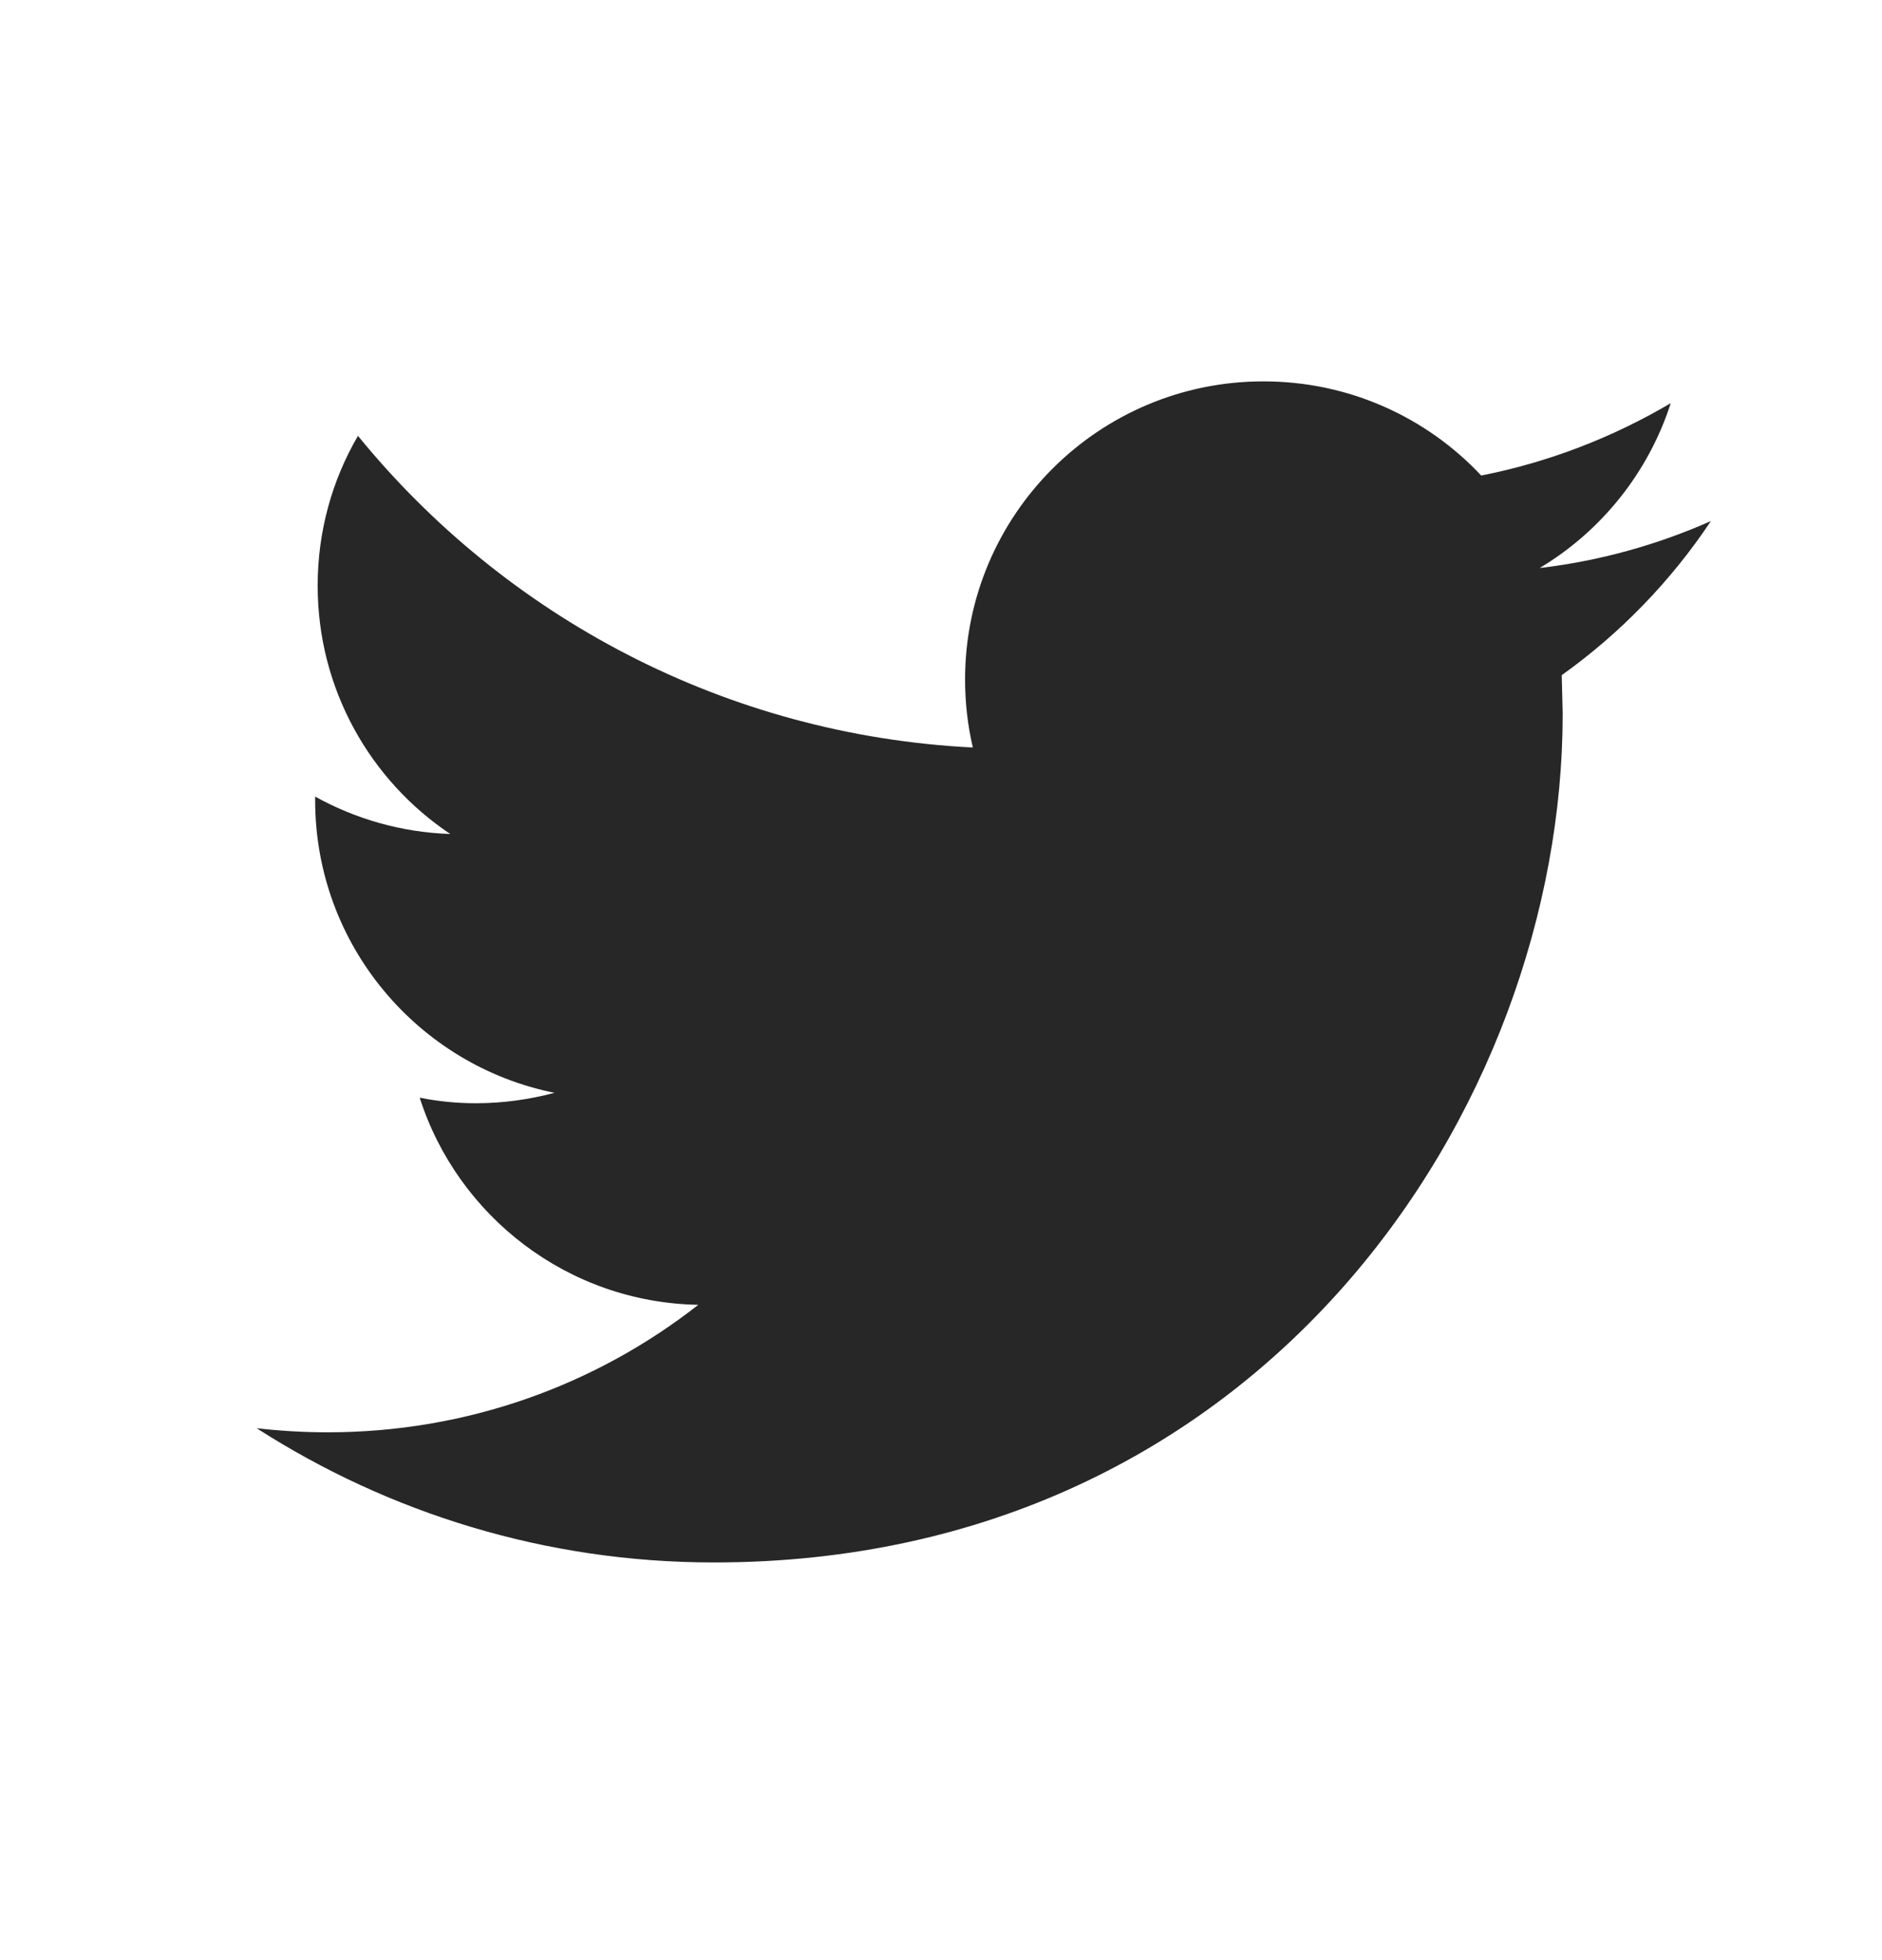 <svg width="24" height="25" viewBox="0 0 24 25" fill="none" xmlns="http://www.w3.org/2000/svg">
<g id="Icons/Twitter">
<path id="Shape" fill-rule="evenodd" clip-rule="evenodd" d="M21.818 6.646C21.136 6.948 20.403 7.154 19.634 7.245C20.42 6.775 21.021 6.028 21.306 5.142C20.569 5.577 19.756 5.894 18.889 6.065C18.195 5.325 17.207 4.864 16.112 4.864C14.011 4.864 12.307 6.567 12.307 8.667C12.307 8.965 12.341 9.256 12.406 9.534C9.245 9.375 6.441 7.861 4.565 5.559C4.237 6.12 4.051 6.773 4.051 7.471C4.051 8.791 4.723 9.956 5.742 10.637C5.119 10.616 4.533 10.445 4.019 10.16V10.207C4.019 12.05 5.331 13.588 7.071 13.938C6.752 14.023 6.416 14.071 6.068 14.071C5.822 14.071 5.585 14.047 5.352 14C5.836 15.512 7.241 16.612 8.905 16.642C7.604 17.662 5.963 18.268 4.18 18.268C3.873 18.268 3.571 18.25 3.273 18.216C4.957 19.297 6.956 19.928 9.104 19.928C16.103 19.928 19.928 14.131 19.928 9.104L19.916 8.611C20.663 8.078 21.31 7.409 21.818 6.646Z" fill="#272727"/>
<mask id="mask0_10_467" style="mask-type:luminance" maskUnits="userSpaceOnUse" x="3" y="4" width="19" height="16">
<path id="Shape_2" fill-rule="evenodd" clip-rule="evenodd" d="M21.818 6.646C21.136 6.948 20.403 7.154 19.634 7.245C20.42 6.775 21.021 6.028 21.306 5.142C20.569 5.577 19.756 5.894 18.889 6.065C18.195 5.325 17.207 4.864 16.112 4.864C14.011 4.864 12.307 6.567 12.307 8.667C12.307 8.965 12.341 9.256 12.406 9.534C9.245 9.375 6.441 7.861 4.565 5.559C4.237 6.12 4.051 6.773 4.051 7.471C4.051 8.791 4.723 9.956 5.742 10.637C5.119 10.616 4.533 10.445 4.019 10.16V10.207C4.019 12.05 5.331 13.588 7.071 13.938C6.752 14.023 6.416 14.071 6.068 14.071C5.822 14.071 5.585 14.047 5.352 14C5.836 15.512 7.241 16.612 8.905 16.642C7.604 17.662 5.963 18.268 4.18 18.268C3.873 18.268 3.571 18.25 3.273 18.216C4.957 19.297 6.956 19.928 9.104 19.928C16.103 19.928 19.928 14.131 19.928 9.104L19.916 8.611C20.663 8.078 21.31 7.409 21.818 6.646Z" fill="white"/>
</mask>
<g mask="url(#mask0_10_467)">
</g>
</g>
</svg>
